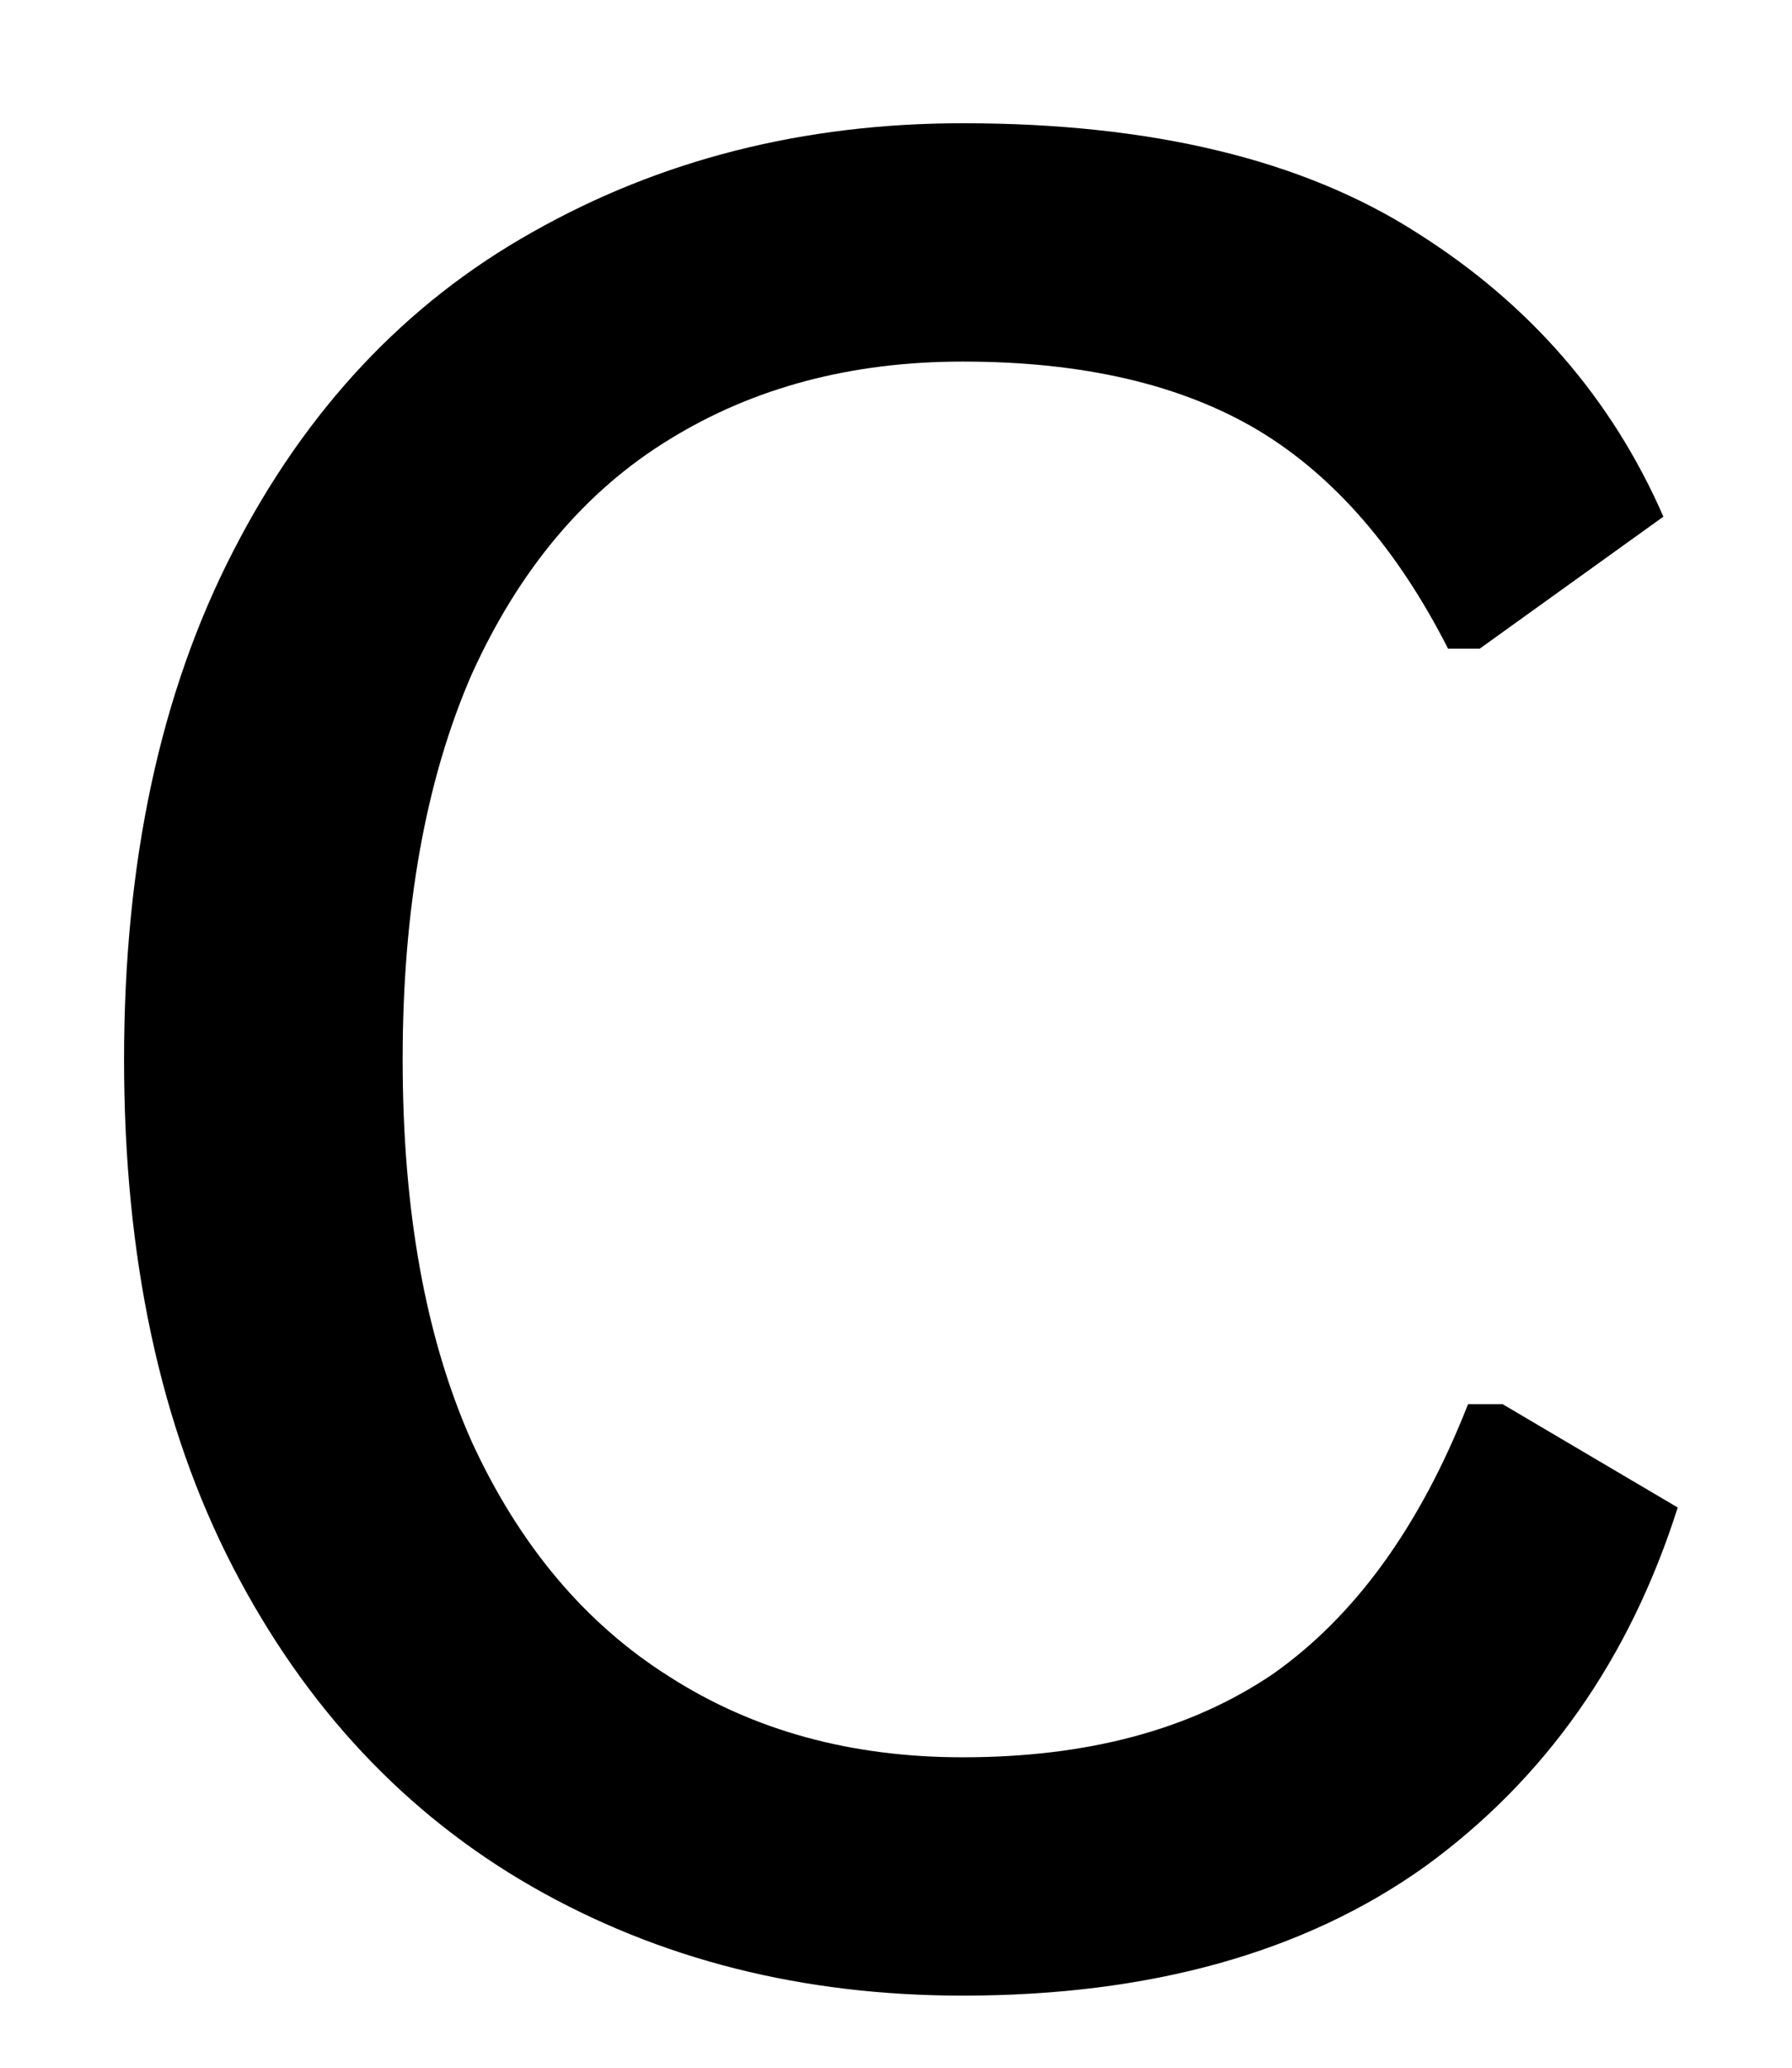 <svg width="13" height="15" viewBox="0 0 13 15" fill="none" xmlns="http://www.w3.org/2000/svg">
<path d="M6.984 14.477C5.827 14.477 4.786 14.217 3.859 13.686C2.942 13.159 2.218 12.389 1.692 11.373C1.161 10.347 0.9 9.118 0.9 7.686C0.9 6.258 1.161 5.029 1.692 3.998C2.218 2.972 2.942 2.201 3.859 1.686C4.786 1.16 5.827 0.894 6.984 0.894C8.359 0.894 9.452 1.16 10.275 1.686C11.093 2.201 11.692 2.889 12.067 3.748L10.734 4.706H10.505C10.14 3.988 9.682 3.456 9.13 3.123C8.572 2.79 7.859 2.623 6.984 2.623C6.176 2.623 5.468 2.811 4.859 3.186C4.244 3.561 3.765 4.133 3.421 4.894C3.088 5.66 2.921 6.592 2.921 7.686C2.921 8.785 3.088 9.706 3.421 10.456C3.765 11.206 4.244 11.779 4.859 12.165C5.468 12.555 6.176 12.748 6.984 12.748C7.885 12.748 8.635 12.55 9.234 12.144C9.827 11.727 10.301 11.076 10.65 10.186H10.9L12.171 10.936C11.822 12.034 11.213 12.904 10.338 13.54C9.463 14.165 8.343 14.477 6.984 14.477Z" fill="black"/>
</svg>
